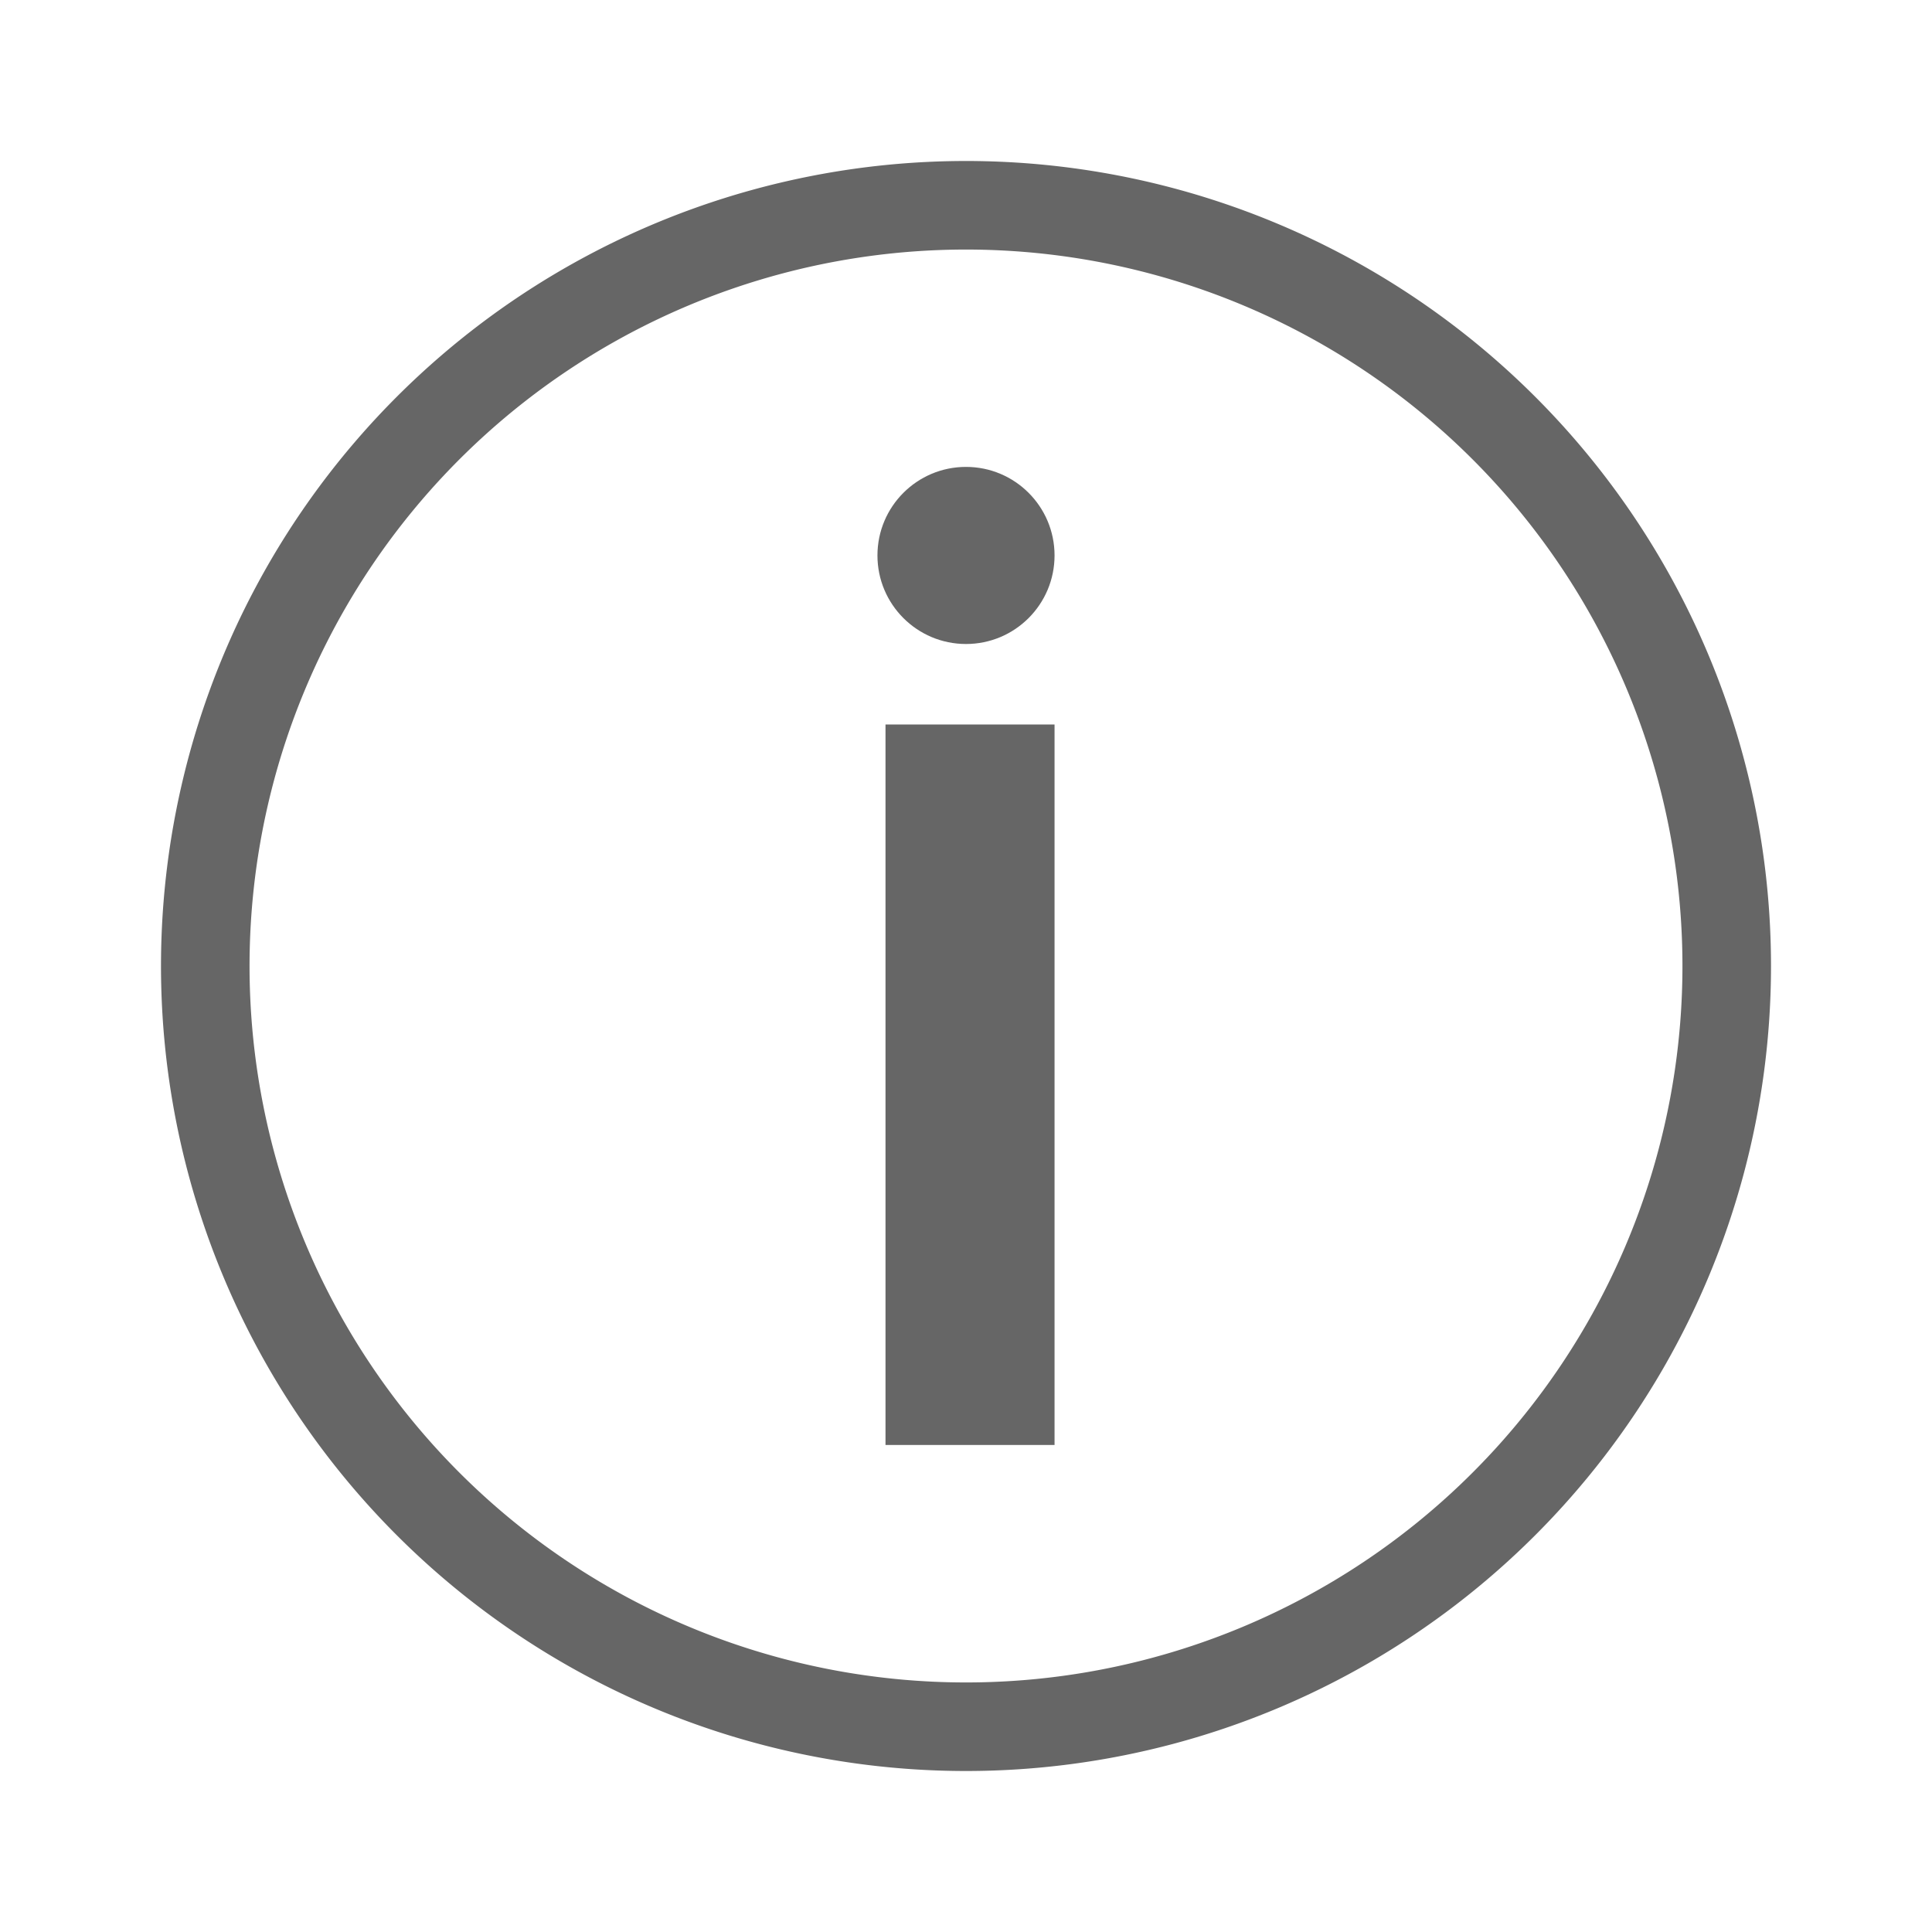 <svg xmlns="http://www.w3.org/2000/svg" viewBox="0 0 24 24">
<defs>
<style>.a{fill:#666;}</style>
</defs>
<path class="a" d="M12,22A10,10,0,1,1,22,12,10,10,0,0,1,12,22ZM12,3.1A8.9,8.9,0,1,0,20.9,12,8.9,8.9,0,0,0,12,3.1Z"/>
<rect class="a" x="11" y="9" width="2.1" height="8.95"/>
<circle class="a" cx="12" cy="6.9" r="1.1"/>
</svg>